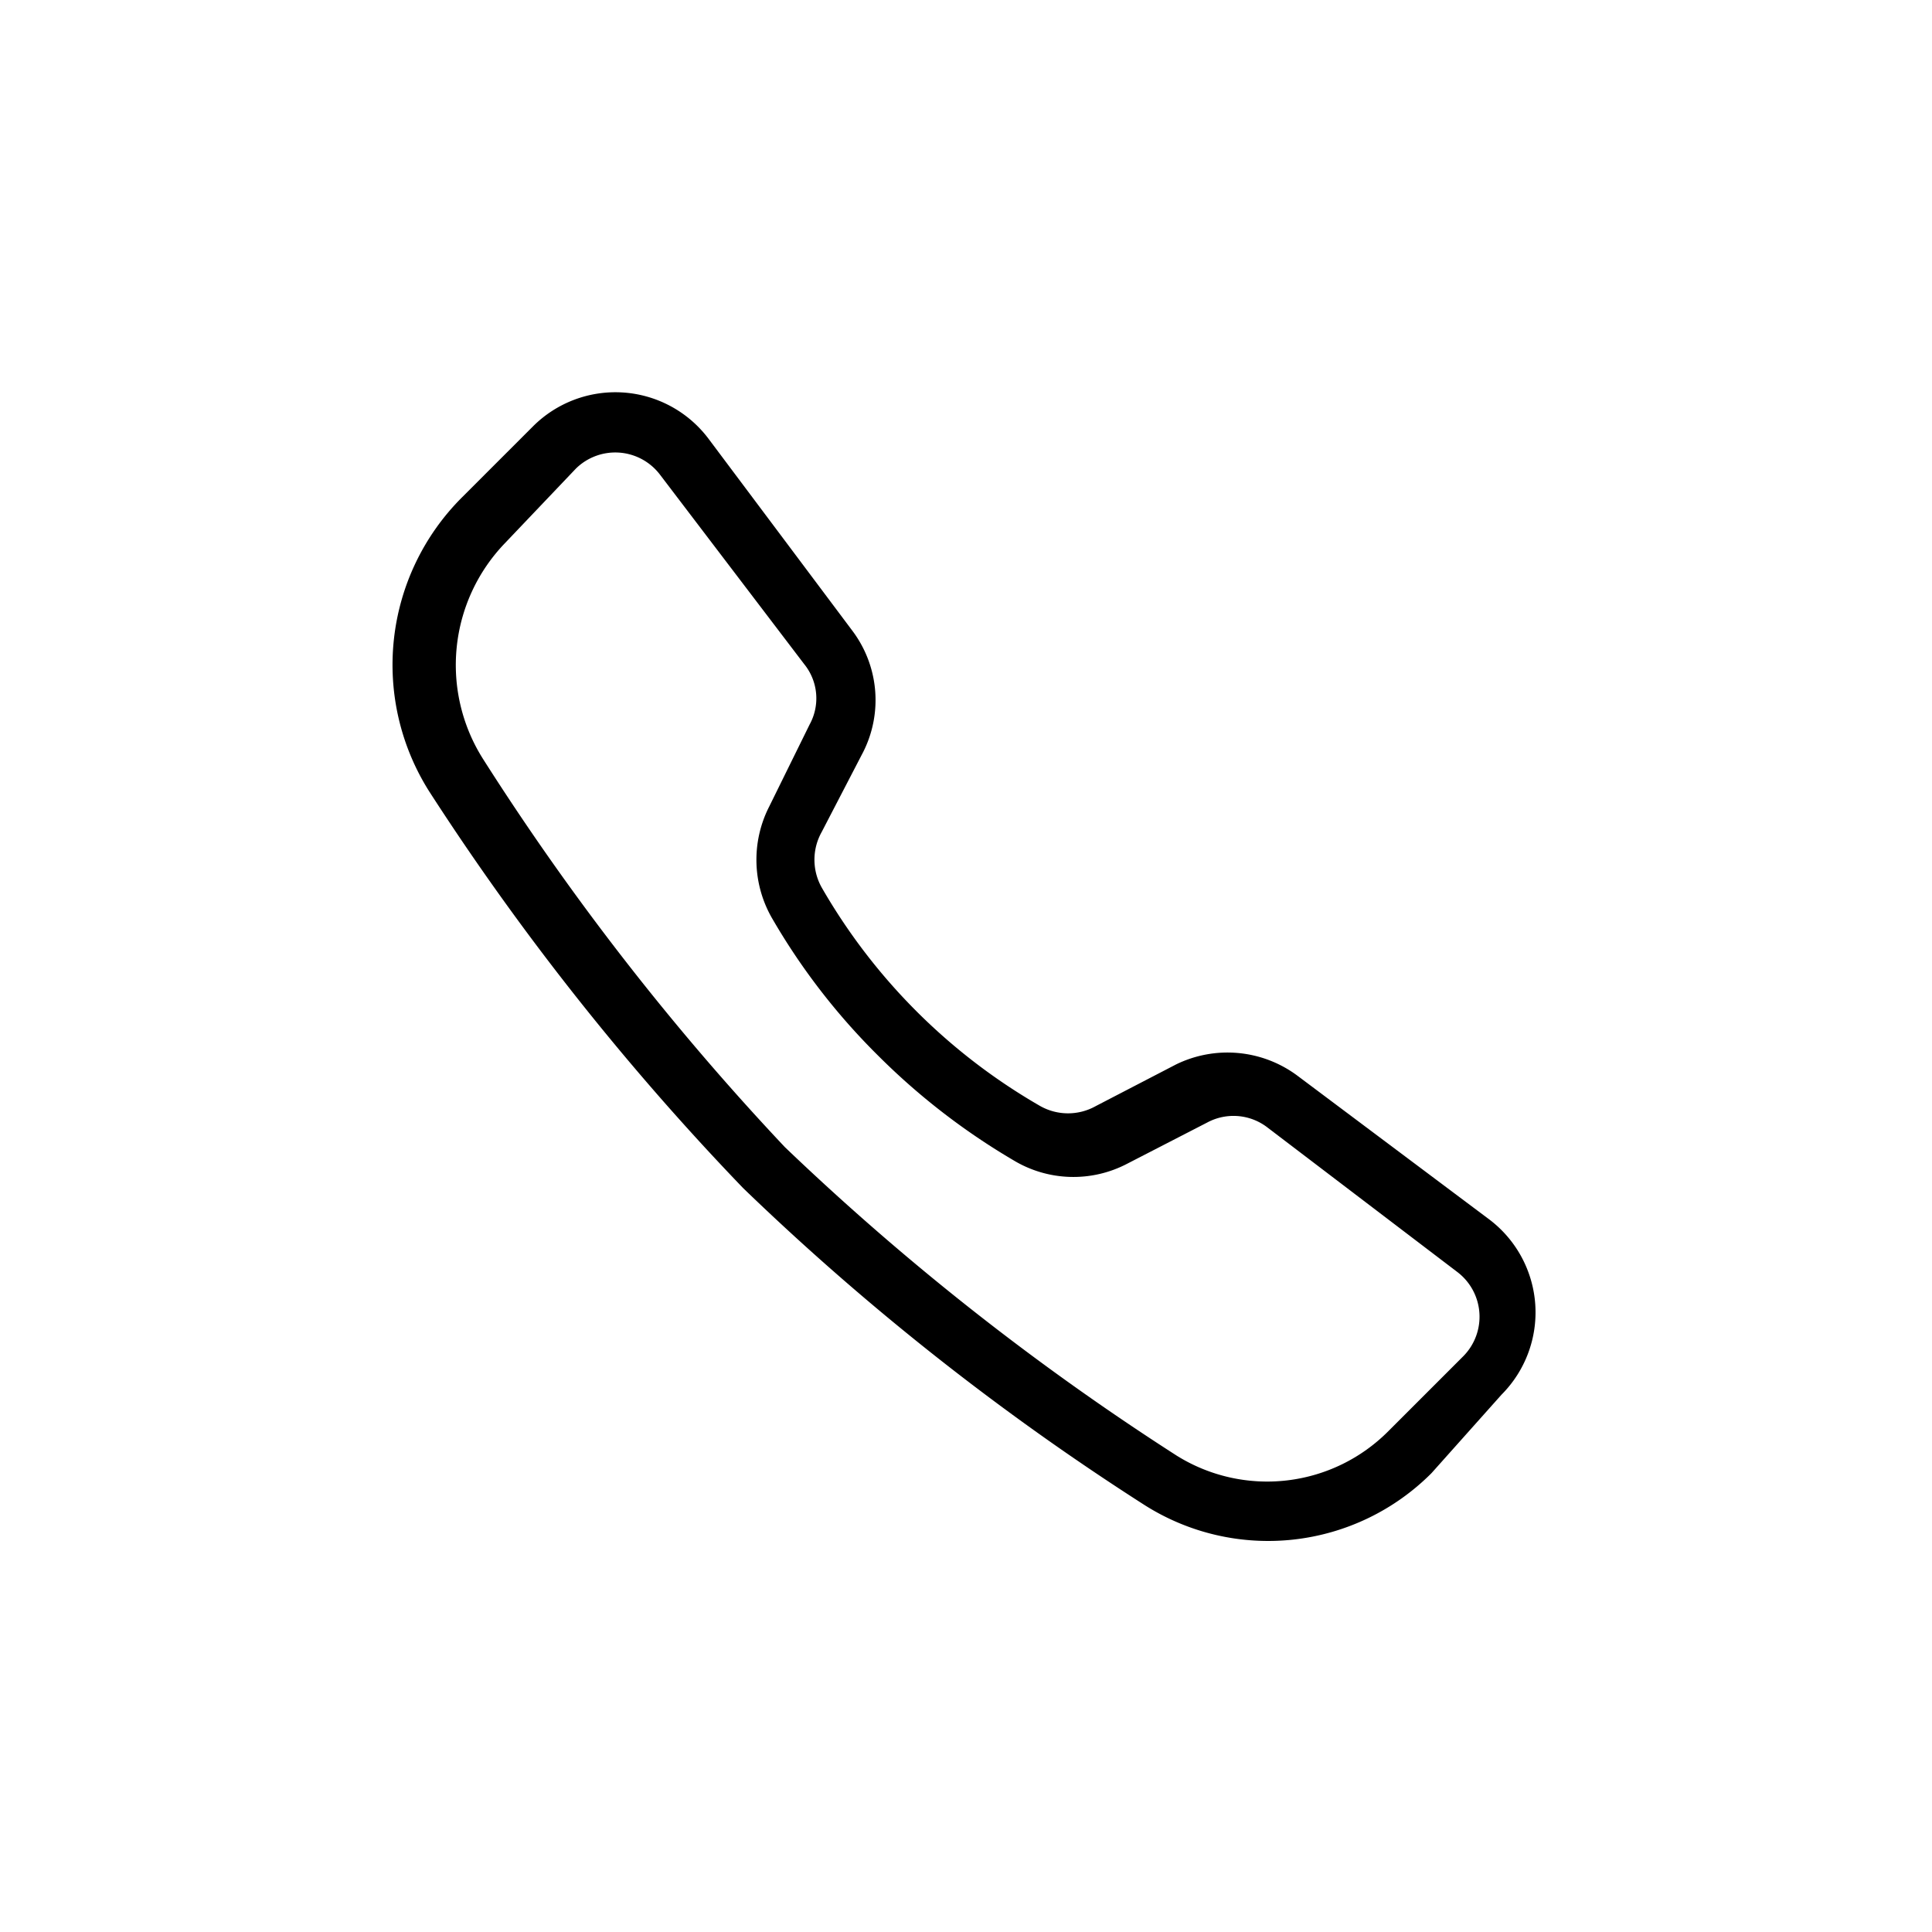 <svg id="icon-call" xmlns="http://www.w3.org/2000/svg" viewBox="0 0 32 32">
	<path d="M7.65,8.24,8.83,7.06a1.93,1.93,0,0,1,2.9.2l2.39,3.19a1.91,1.91,0,0,1,.18,2l-.69,1.33a.94.94,0,0,0,0,.92,9.82,9.82,0,0,0,3.62,3.62.94.94,0,0,0,.92,0l1.33-.69a1.94,1.94,0,0,1,2,.18l3.19,2.39a1.93,1.93,0,0,1,.2,2.9L23.71,24.4a3.82,3.82,0,0,1-4.75.53,42.62,42.62,0,0,1-6.65-5.25,43.48,43.48,0,0,1-5.2-6.57A3.92,3.92,0,0,1,7.65,8.24ZM8.36,9A2.91,2.91,0,0,0,8,12.57,43.07,43.07,0,0,0,13,19a42.79,42.79,0,0,0,6.49,5.11A2.83,2.83,0,0,0,23,23.7l1.24-1.24a.93.93,0,0,0-.1-1.39L21,18.68a.92.92,0,0,0-1-.09l-1.34.69a1.92,1.92,0,0,1-1.87-.06,11.19,11.19,0,0,1-2.25-1.74,10.83,10.83,0,0,1-1.74-2.25,1.94,1.94,0,0,1-.06-1.87L13.41,12a.9.9,0,0,0-.09-1L10.93,7.86a.93.93,0,0,0-1.39-.1Z" stroke="transparent"/>
</svg>
